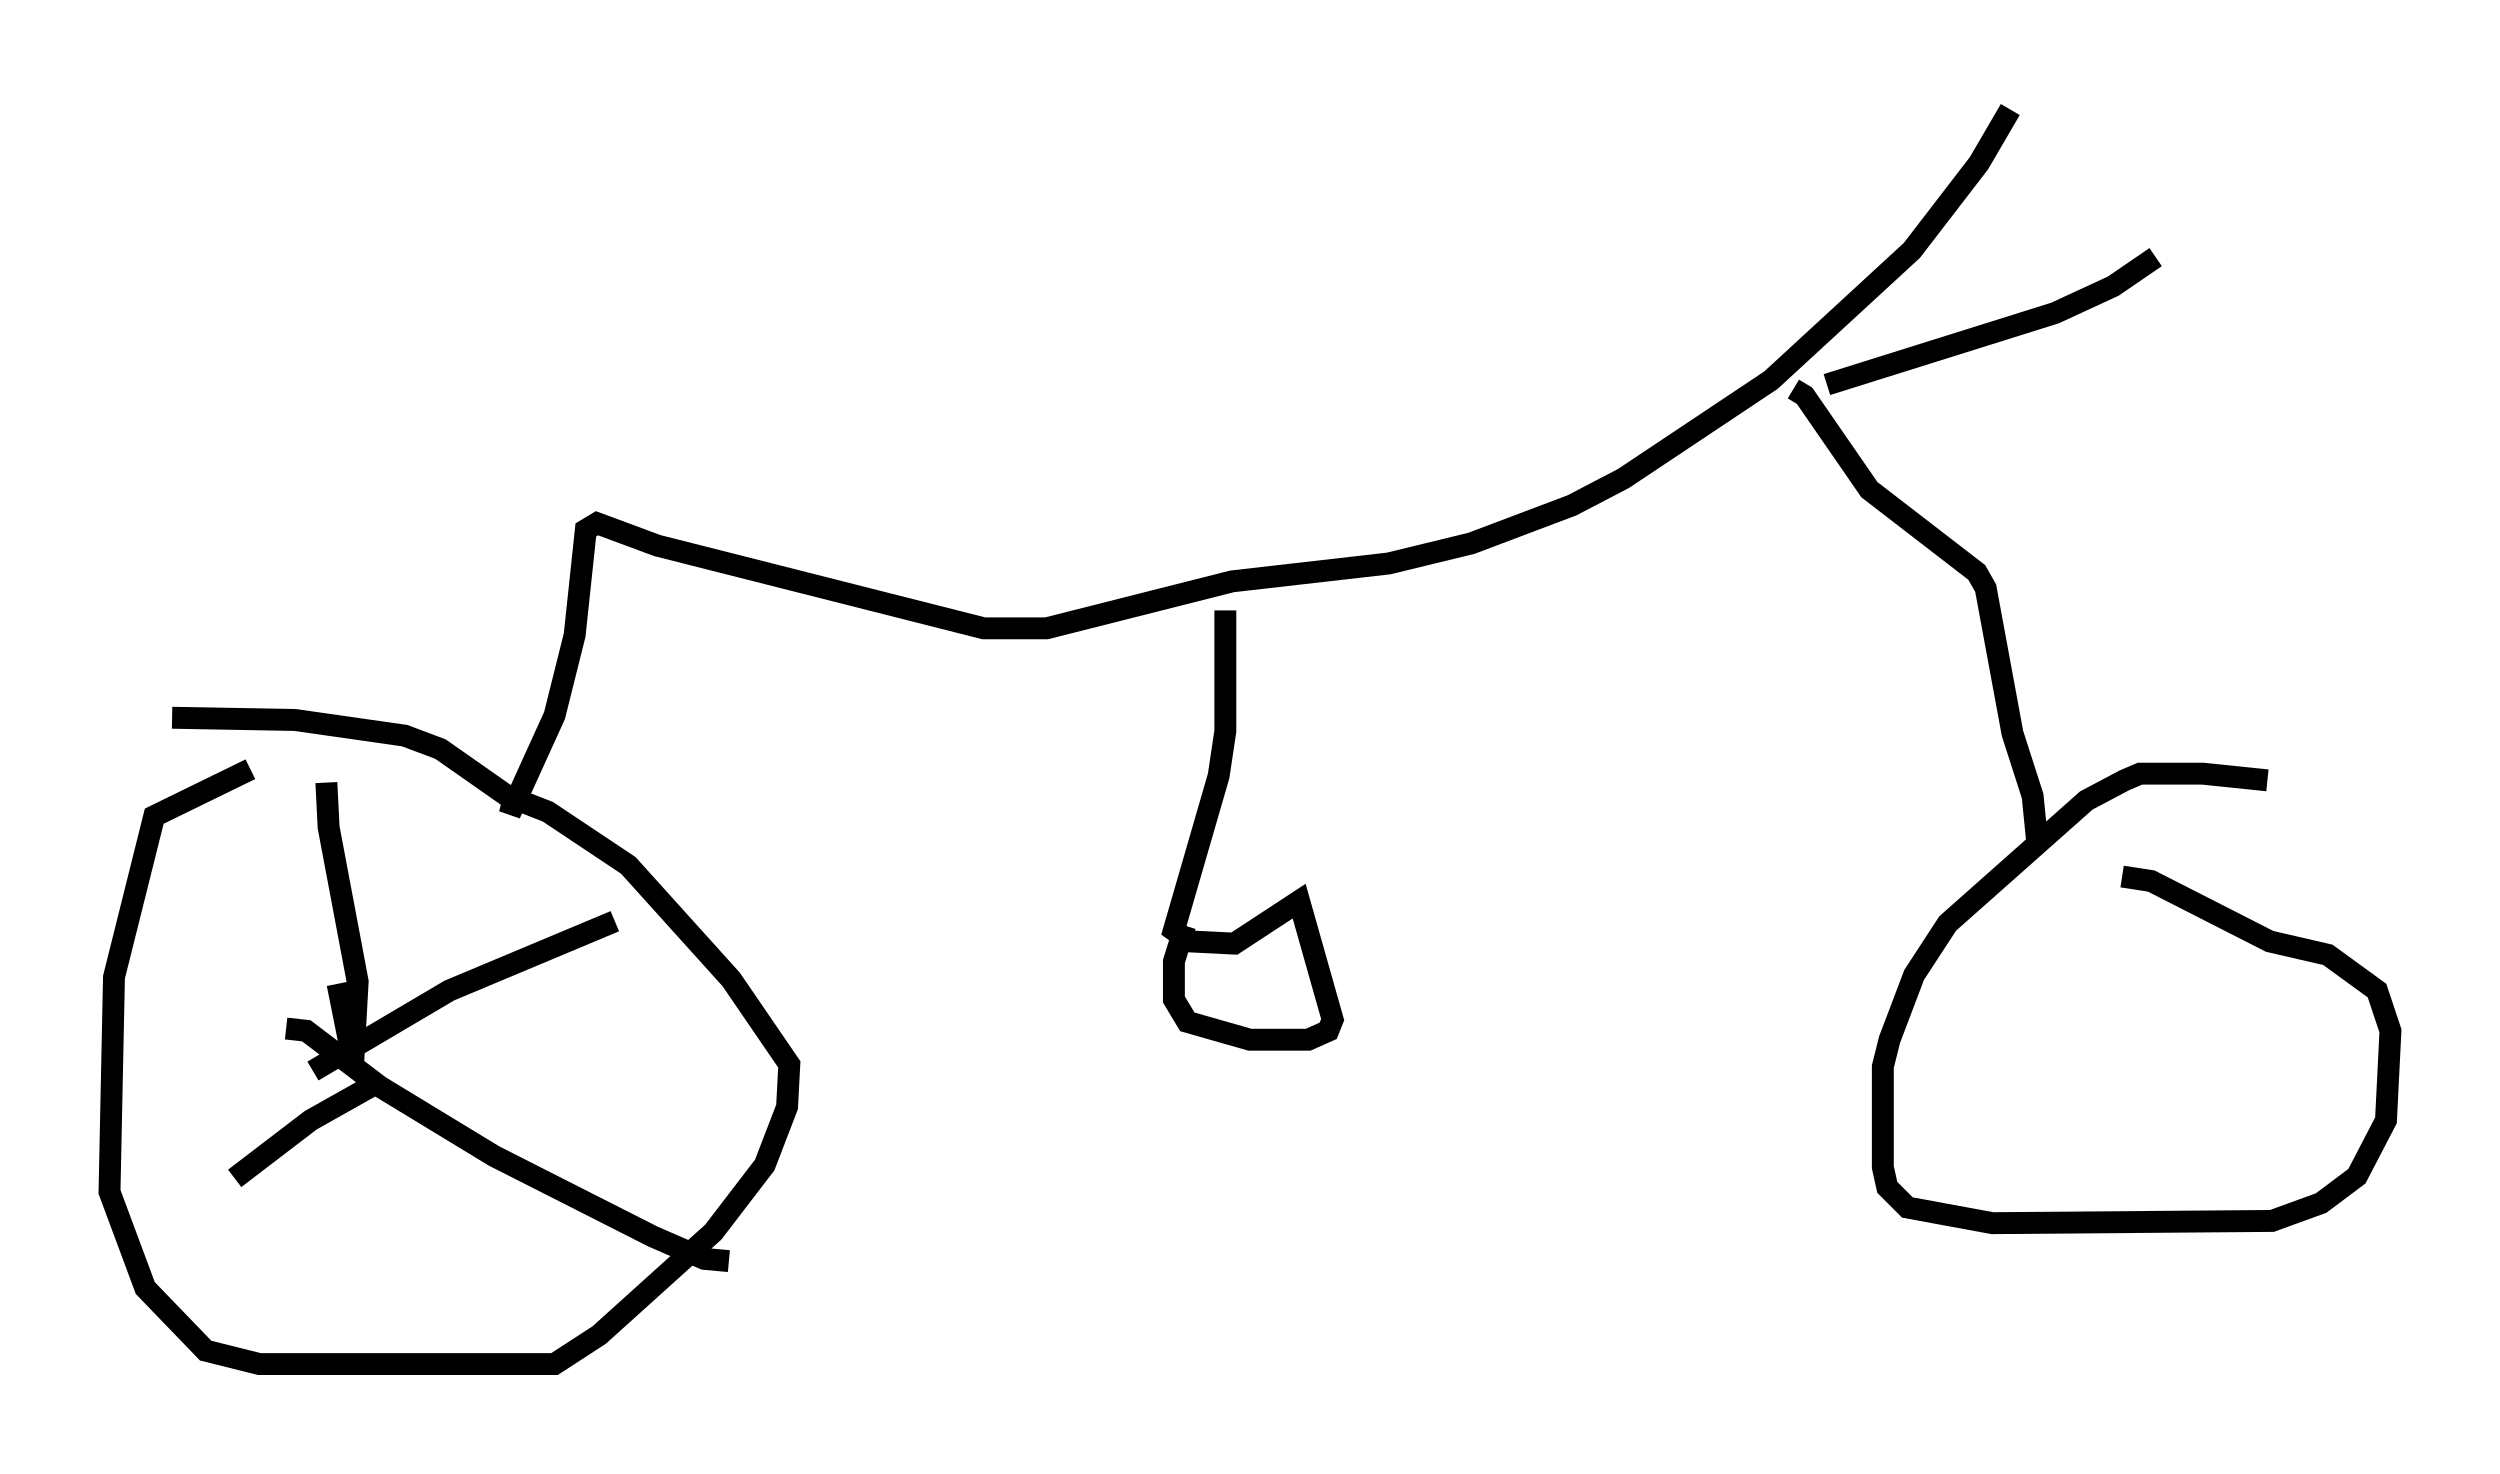 <?xml version="1.0" encoding="utf-8" ?>
<svg baseProfile="full" height="67.269" version="1.1" width="114.126" xmlns="http://www.w3.org/2000/svg" xmlns:ev="http://www.w3.org/2001/xml-events" xmlns:xlink="http://www.w3.org/1999/xlink"><defs /><rect fill="white" height="67.269" width="114.126" x="0" y="0" /><path d="M12.656, 35.115 m-1.225, 0.0 l-4.39, 2.144 -1.838, 7.35 l-0.204, 9.8 1.633, 4.39 l2.756, 2.858 2.45, 0.613 l13.475, 0.0 2.042, -1.327 l5.206, -4.696 2.348, -3.063 l1.021, -2.654 0.102, -1.94 l-2.654, -3.879 -4.696, -5.206 l-3.675, -2.45 -1.838, -0.715 l-3.063, -2.144 -1.633, -0.613 l-5.002, -0.715 -5.615, -0.102 m95.653, 2.858 l-2.96, -0.306 -2.858, 0.0 l-0.715, 0.306 -1.735, 0.919 l-6.329, 5.615 -1.531, 2.348 l-1.123, 2.96 -0.306, 1.225 l0.0, 4.594 0.204, 0.919 l0.919, 0.919 3.879, 0.715 l12.761, -0.102 2.246, -0.817 l1.633, -1.225 1.327, -2.552 l0.204, -4.083 -0.613, -1.838 l-2.246, -1.633 -2.654, -0.613 l-5.41, -2.756 -1.327, -0.204 m-73.297, -4.083 l-0.306, 1.225 2.042, -4.492 l0.919, -3.675 0.51, -4.798 l0.51, -0.306 2.756, 1.021 l14.904, 3.777 2.858, 0.0 l8.473, -2.144 7.146, -0.817 l3.777, -0.919 4.594, -1.735 l2.348, -1.225 6.738, -4.492 l6.431, -5.921 3.063, -3.981 l1.429, -2.45 m-8.371, 12.556 l10.413, -3.267 2.654, -1.225 l1.94, -1.327 m-16.538, 6.023 l0.51, 0.306 2.96, 4.288 l4.9, 3.777 0.408, 0.715 l1.225, 6.635 0.919, 2.858 l0.204, 2.042 m-37.057, -10.515 l0.0, 5.513 -0.306, 2.042 l-2.042, 7.044 0.715, 0.51 l2.042, 0.102 2.96, -1.94 l1.531, 5.41 -0.204, 0.51 l-0.919, 0.408 -2.654, 0.0 l-2.858, -0.817 -0.613, -1.021 l0.0, -1.735 0.51, -1.633 m-38.69, 2.654 l0.715, 3.573 0.204, -3.675 l-1.327, -7.044 -0.102, -2.042 m-0.613, 13.169 l6.227, -3.675 7.554, -3.165 m-15.006, 4.9 l0.919, 0.102 3.369, 2.552 l5.206, 3.165 7.248, 3.675 l2.348, 1.021 1.123, 0.102 m-15.823, -8.269 l-3.267, 1.838 -3.471, 2.654 " fill="none" stroke="black" stroke-width="1" /></svg>